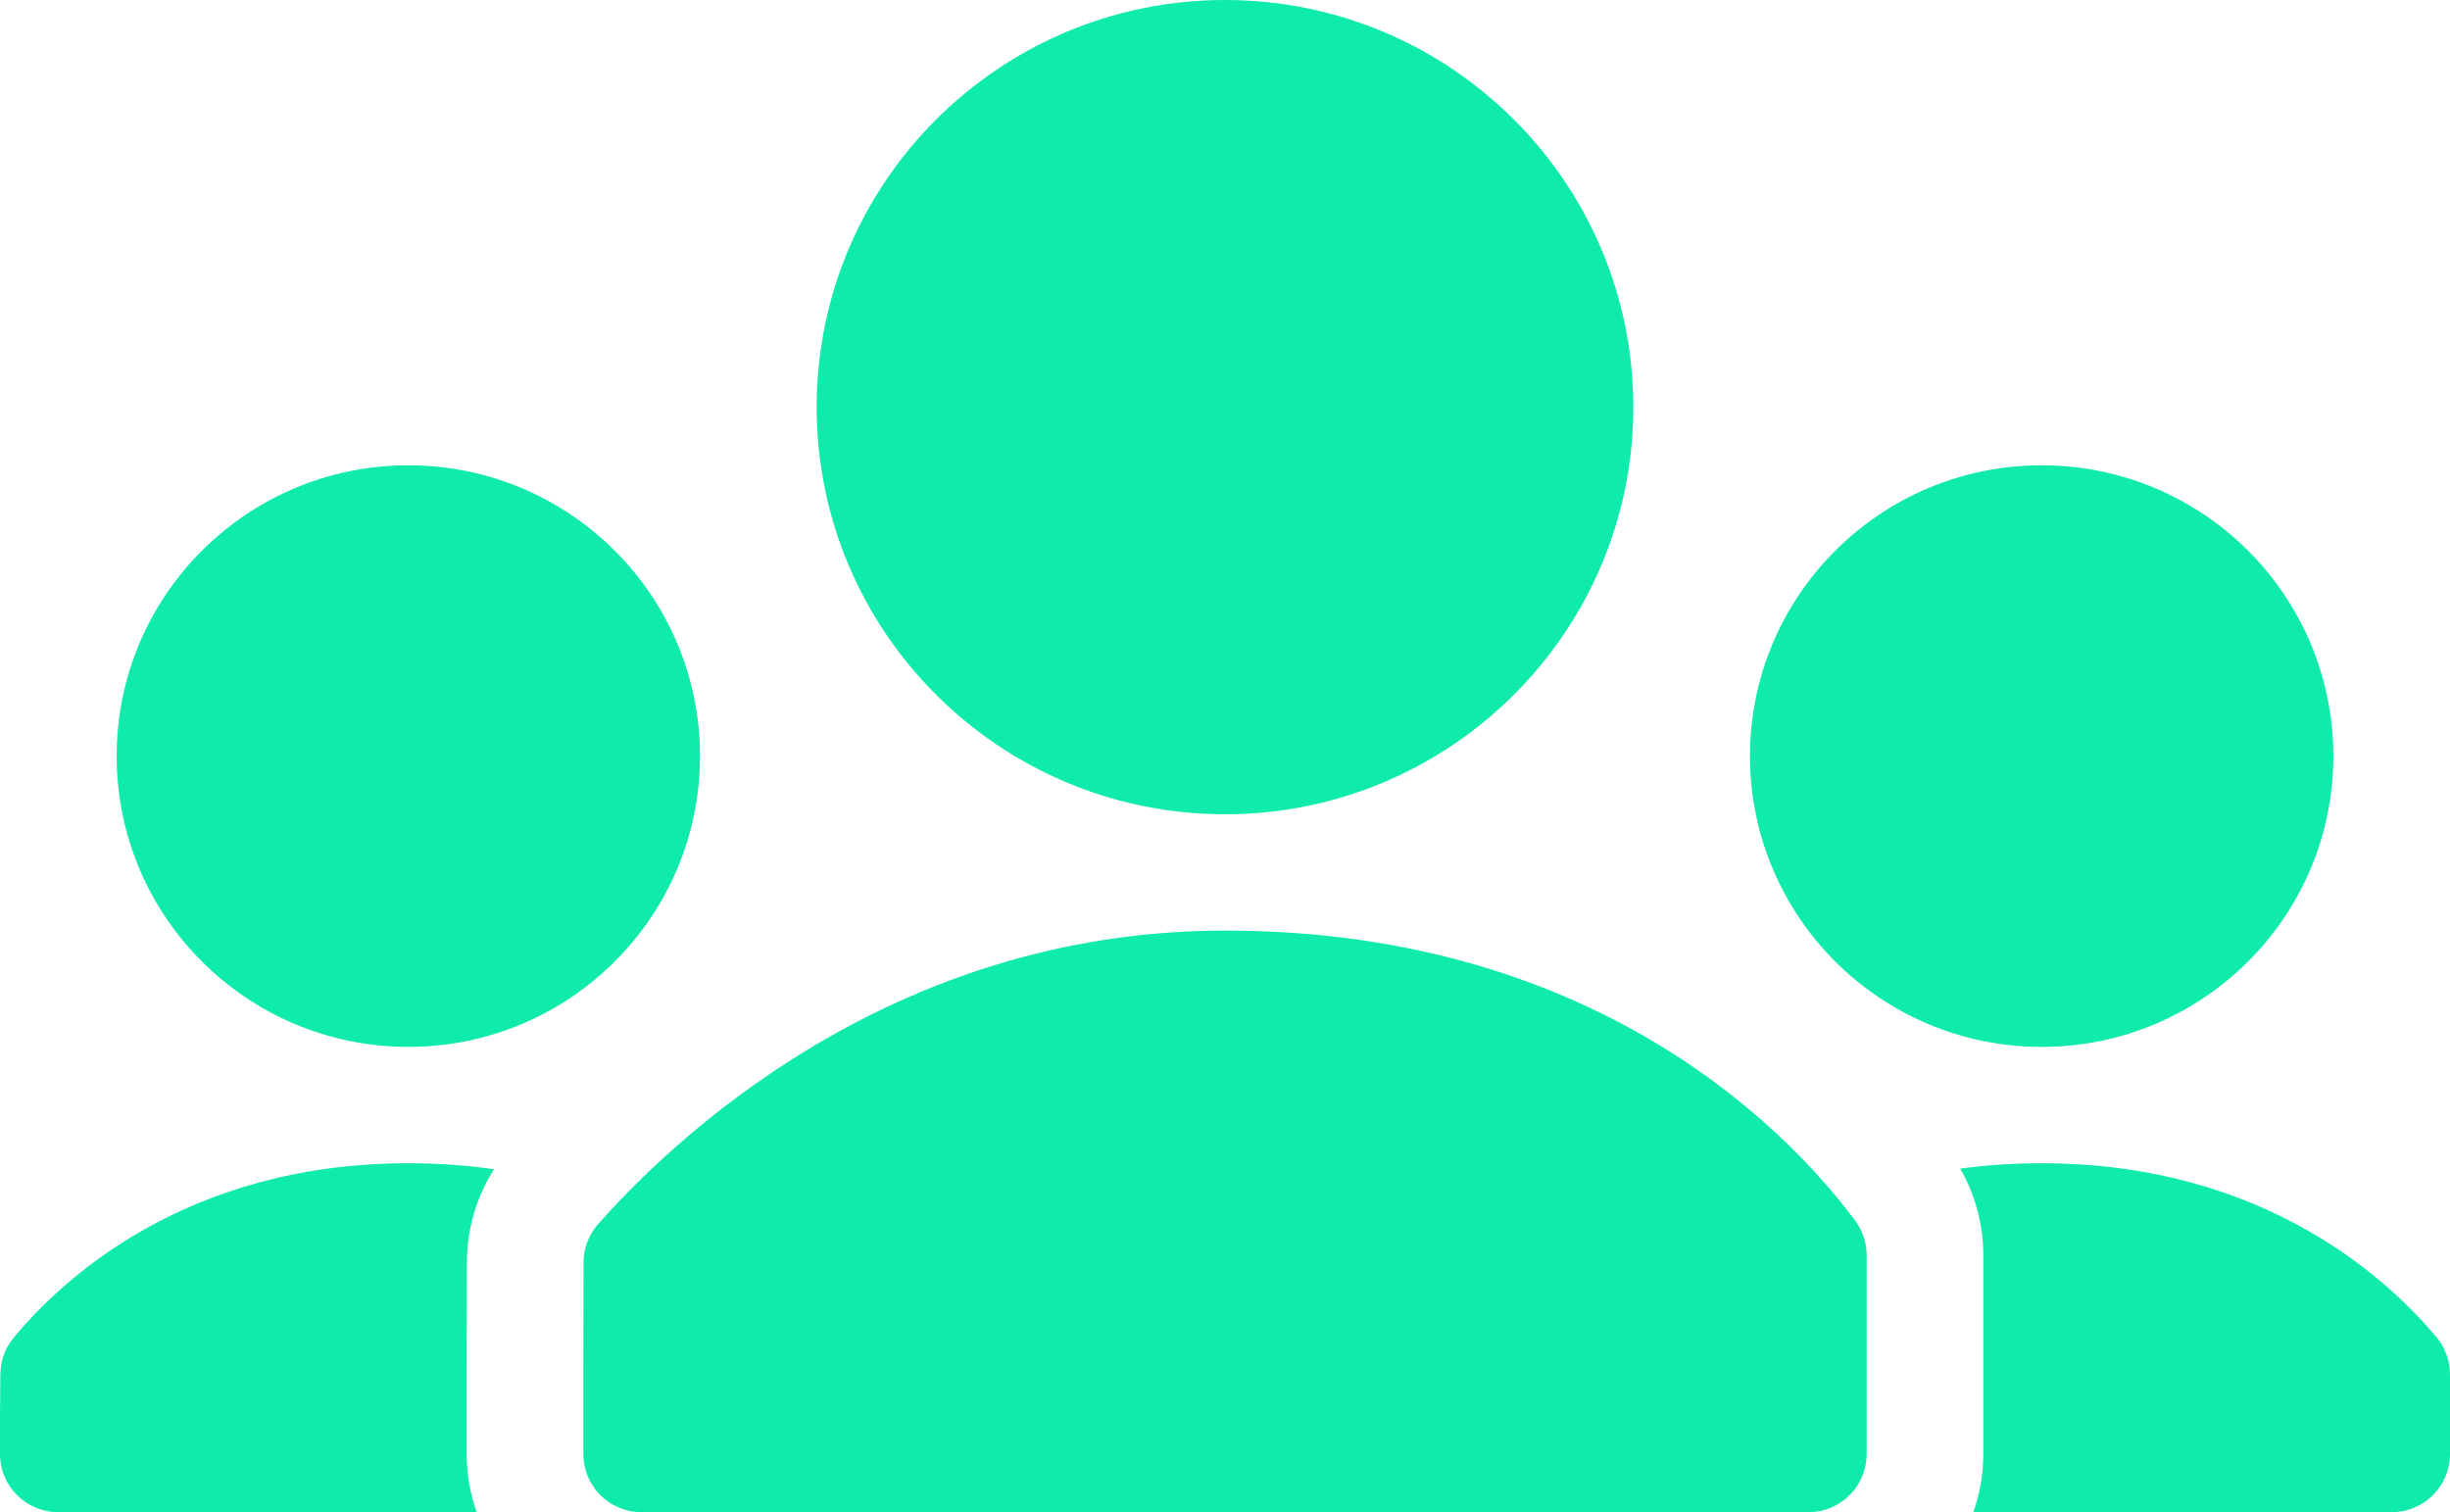 <svg width="81" height="50" viewBox="0 0 81 50" fill="none" xmlns="http://www.w3.org/2000/svg">
<path fill-rule="evenodd" clip-rule="evenodd" d="M16.333 38.66C15.446 38.533 14.503 38.462 13.5 38.462C6.114 38.462 1.988 42.348 0.407 44.285C0.15 44.617 0.014 45.025 0.014 45.446C0.014 45.458 0.013 45.469 0.012 45.479C-6.35648e-06 46.19 0 47.133 0 48.077C0 49.139 0.864 50 1.929 50H15.76C15.542 49.389 15.429 48.739 15.429 48.077C15.429 45.889 15.429 43.281 15.436 41.74C15.436 40.644 15.751 39.577 16.333 38.66ZM59.786 50H21.214C20.703 50 20.211 49.798 19.851 49.437C19.488 49.077 19.286 48.587 19.286 48.077C19.286 45.894 19.286 43.298 19.293 41.752C19.293 41.748 19.293 41.744 19.293 41.74C19.293 41.298 19.448 40.871 19.727 40.529C22.121 37.804 29.353 30.769 40.5 30.769C53.117 30.769 59.452 37.79 61.39 40.438C61.604 40.764 61.714 41.131 61.714 41.506V48.077C61.714 48.587 61.512 49.077 61.149 49.437C60.789 49.798 60.297 50 59.786 50ZM65.24 50H79.071C80.136 50 81 49.139 81 48.077V45.444C81 45.019 80.859 44.608 80.601 44.271C79.012 42.348 74.885 38.462 67.5 38.462C66.549 38.462 65.652 38.525 64.808 38.64C65.307 39.511 65.571 40.5 65.571 41.51V48.077C65.571 48.739 65.458 49.389 65.24 50ZM13.5 15.385C8.177 15.385 3.857 19.692 3.857 25C3.857 30.308 8.177 34.615 13.5 34.615C18.823 34.615 23.143 30.308 23.143 25C23.143 19.692 18.823 15.385 13.5 15.385ZM67.5 15.385C62.177 15.385 57.857 19.692 57.857 25C57.857 30.308 62.177 34.615 67.5 34.615C72.823 34.615 77.143 30.308 77.143 25C77.143 19.692 72.823 15.385 67.5 15.385ZM40.5 0C33.05 0 27 6.033 27 13.461C27 20.89 33.05 26.923 40.5 26.923C47.95 26.923 54 20.89 54 13.461C54 6.033 47.95 0 40.5 0Z" fill="#0EEBAA"/>
</svg>

